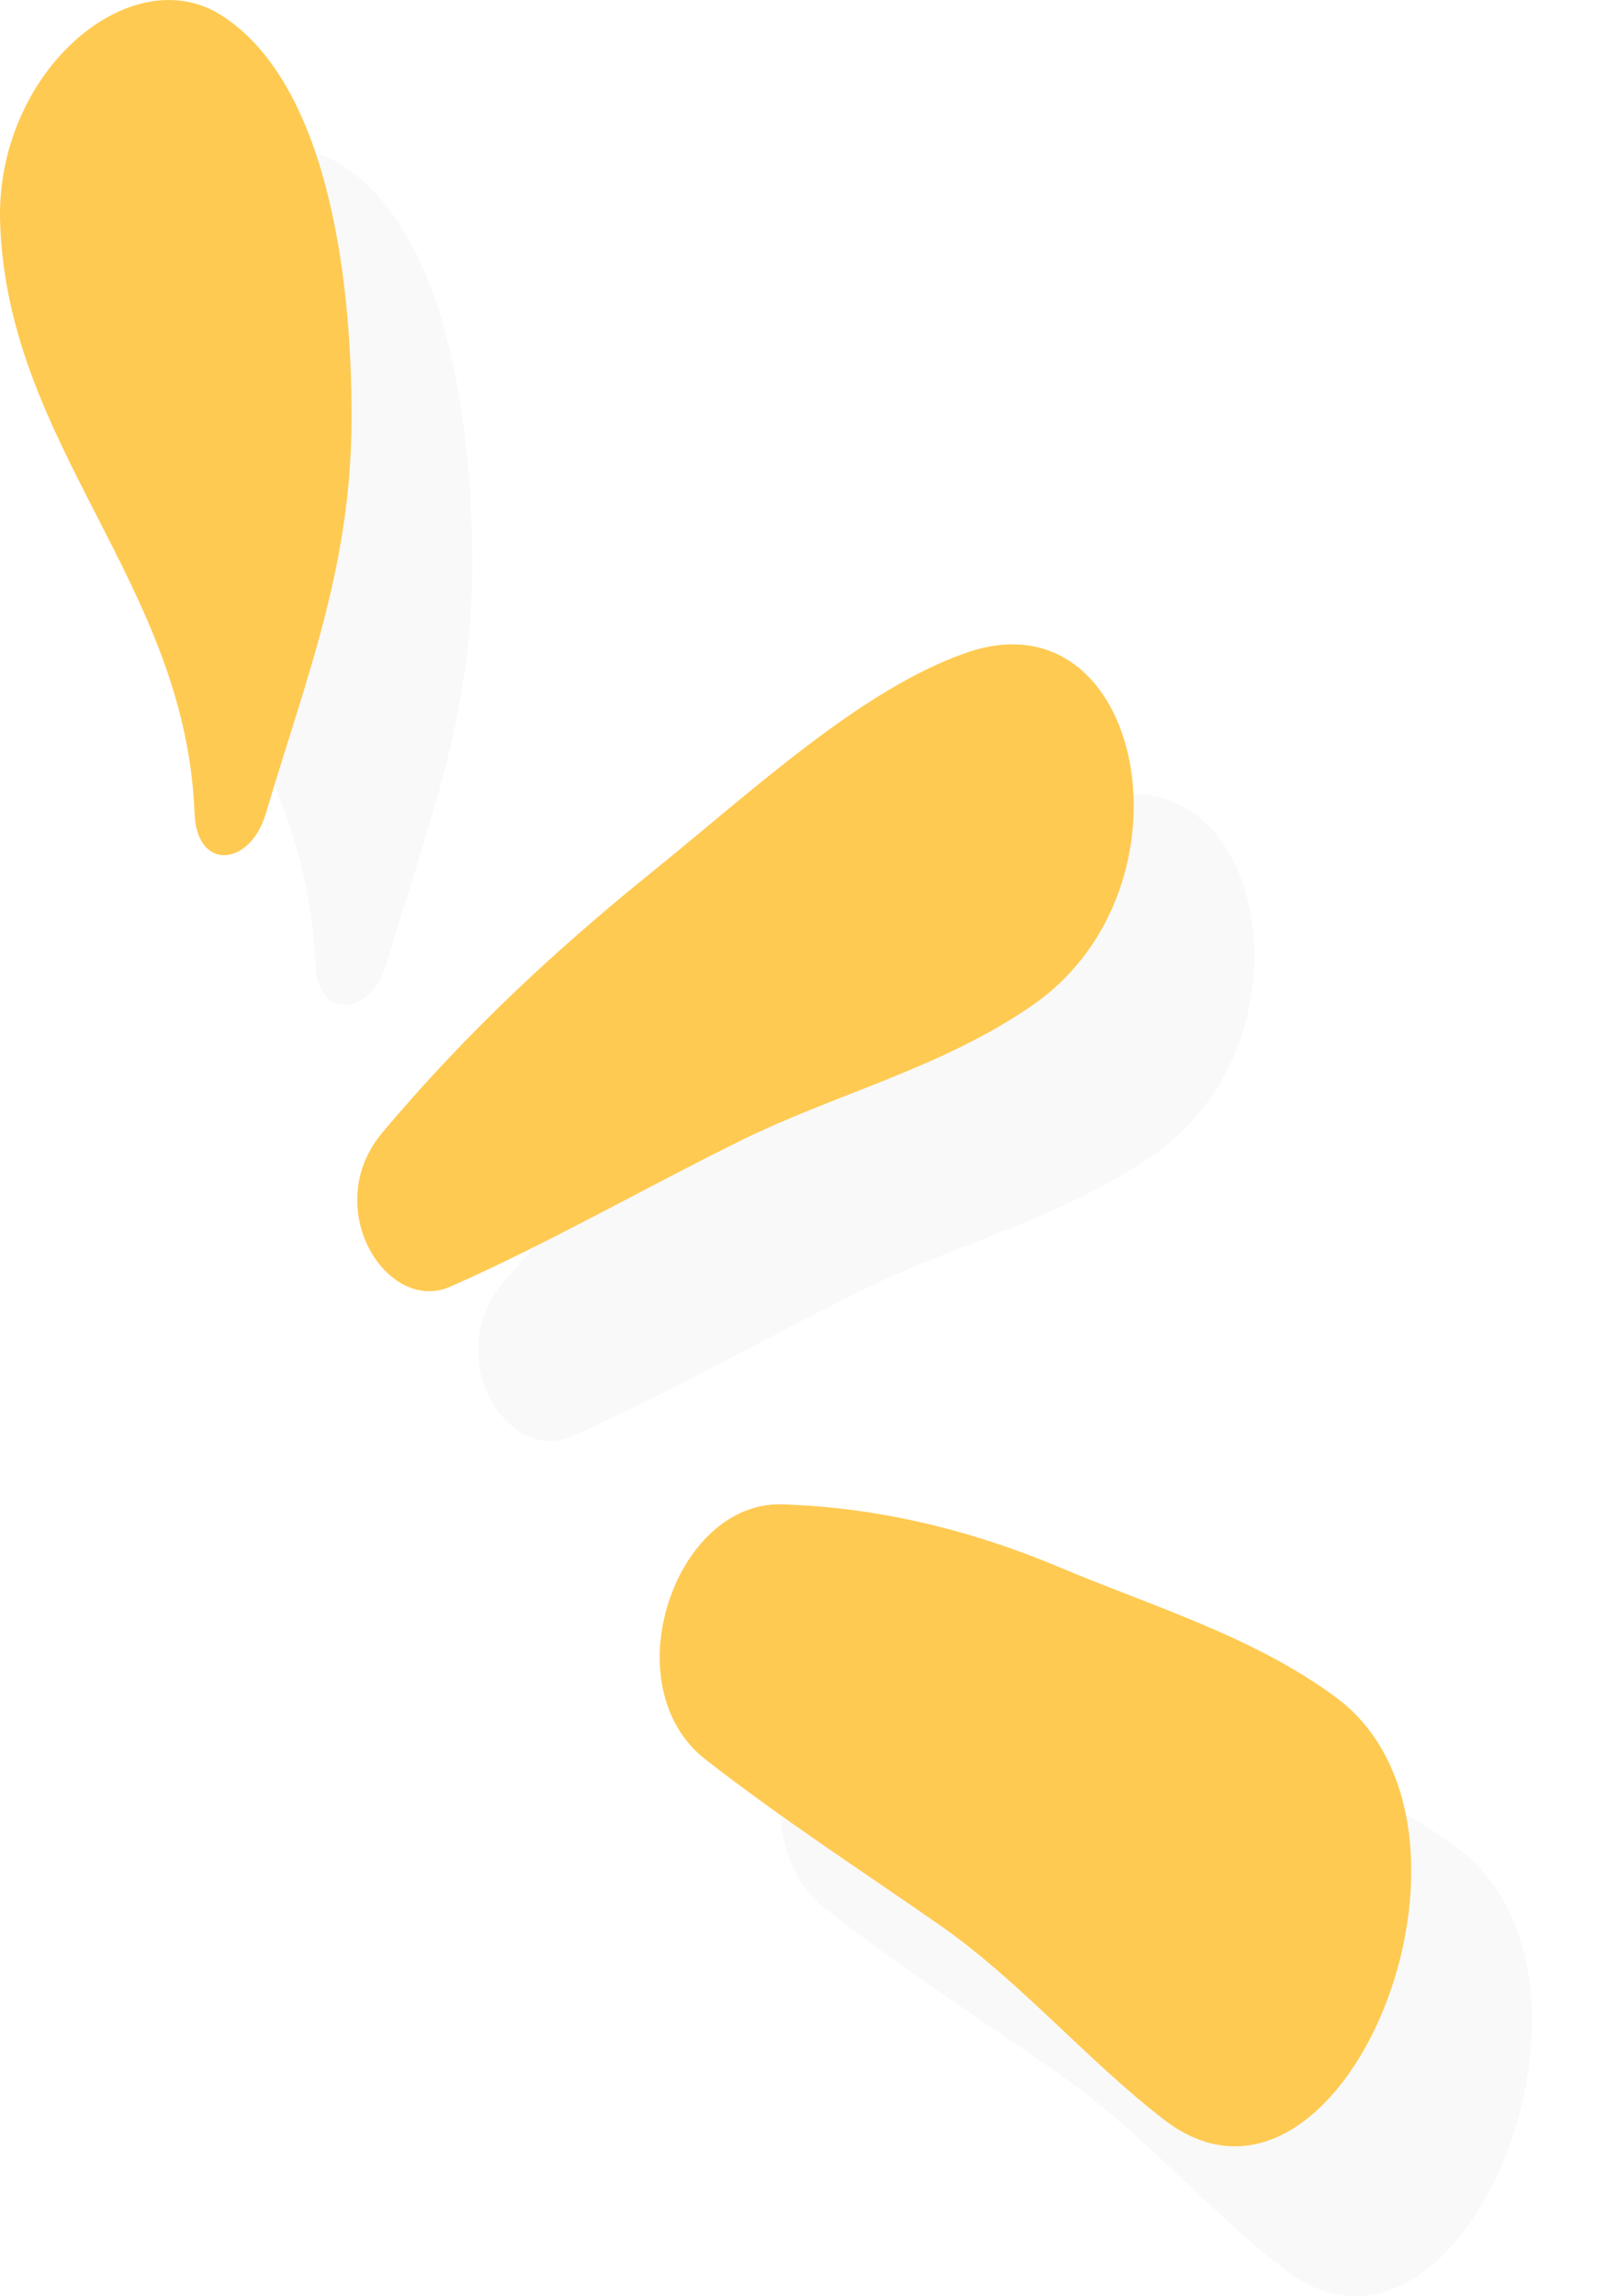 <svg width="21" height="30" viewBox="0 0 21 30" fill="none" xmlns="http://www.w3.org/2000/svg">
<g opacity="0.15">
<path opacity="0.15" d="M14.205 10.486C12.839 10.96 11.403 12.296 10.157 13.303C8.879 14.334 7.705 15.411 6.575 16.755C5.752 17.735 6.635 19.133 7.462 18.769C8.74 18.205 9.98 17.492 11.249 16.865C12.498 16.246 13.896 15.913 15.089 15.078C17.282 13.539 16.522 9.679 14.205 10.486Z" fill="black"/>
</g>
<path d="M12.627 8.528C11.261 9.002 9.825 10.338 8.579 11.345C7.301 12.375 6.127 13.453 4.997 14.796C4.173 15.776 5.057 17.175 5.884 16.81C7.162 16.246 8.402 15.533 9.67 14.906C10.92 14.287 12.318 13.954 13.511 13.12C15.704 11.58 14.944 7.721 12.627 8.528Z" fill="#FFCA52"/>
<g opacity="0.15">
<path opacity="0.15" d="M19.043 24.14C17.97 23.341 16.626 22.942 15.436 22.44C14.278 21.95 13.044 21.649 11.791 21.613C10.387 21.578 9.573 23.995 10.8 24.948C11.794 25.723 12.842 26.401 13.864 27.114C14.915 27.847 15.774 28.869 16.796 29.657C19.106 31.424 21.368 25.876 19.043 24.14Z" fill="black"/>
</g>
<path d="M17.465 22.181C16.392 21.382 15.047 20.983 13.858 20.481C12.7 19.991 11.466 19.69 10.213 19.654C8.809 19.619 7.995 22.037 9.222 22.989C10.216 23.764 11.264 24.442 12.286 25.155C13.337 25.888 14.195 26.91 15.218 27.698C17.528 29.465 19.79 23.917 17.465 22.181Z" fill="#FFCA52"/>
<g opacity="0.15">
<path opacity="0.15" d="M6.172 7.458C6.181 5.452 5.815 3.011 4.468 2.157C3.281 1.405 1.508 2.905 1.58 4.884C1.688 7.814 4.007 9.589 4.121 12.582C4.149 13.347 4.846 13.28 5.051 12.59C5.585 10.792 6.162 9.378 6.172 7.458Z" fill="black"/>
</g>
<path d="M4.594 5.499C4.603 3.493 4.237 1.052 2.89 0.198C1.703 -0.554 -0.07 0.942 0.002 2.925C0.109 5.855 2.429 7.63 2.542 10.624C2.571 11.388 3.268 11.321 3.473 10.631C4.007 8.833 4.584 7.419 4.594 5.499Z" fill="#FFCA52"/>
</svg>
